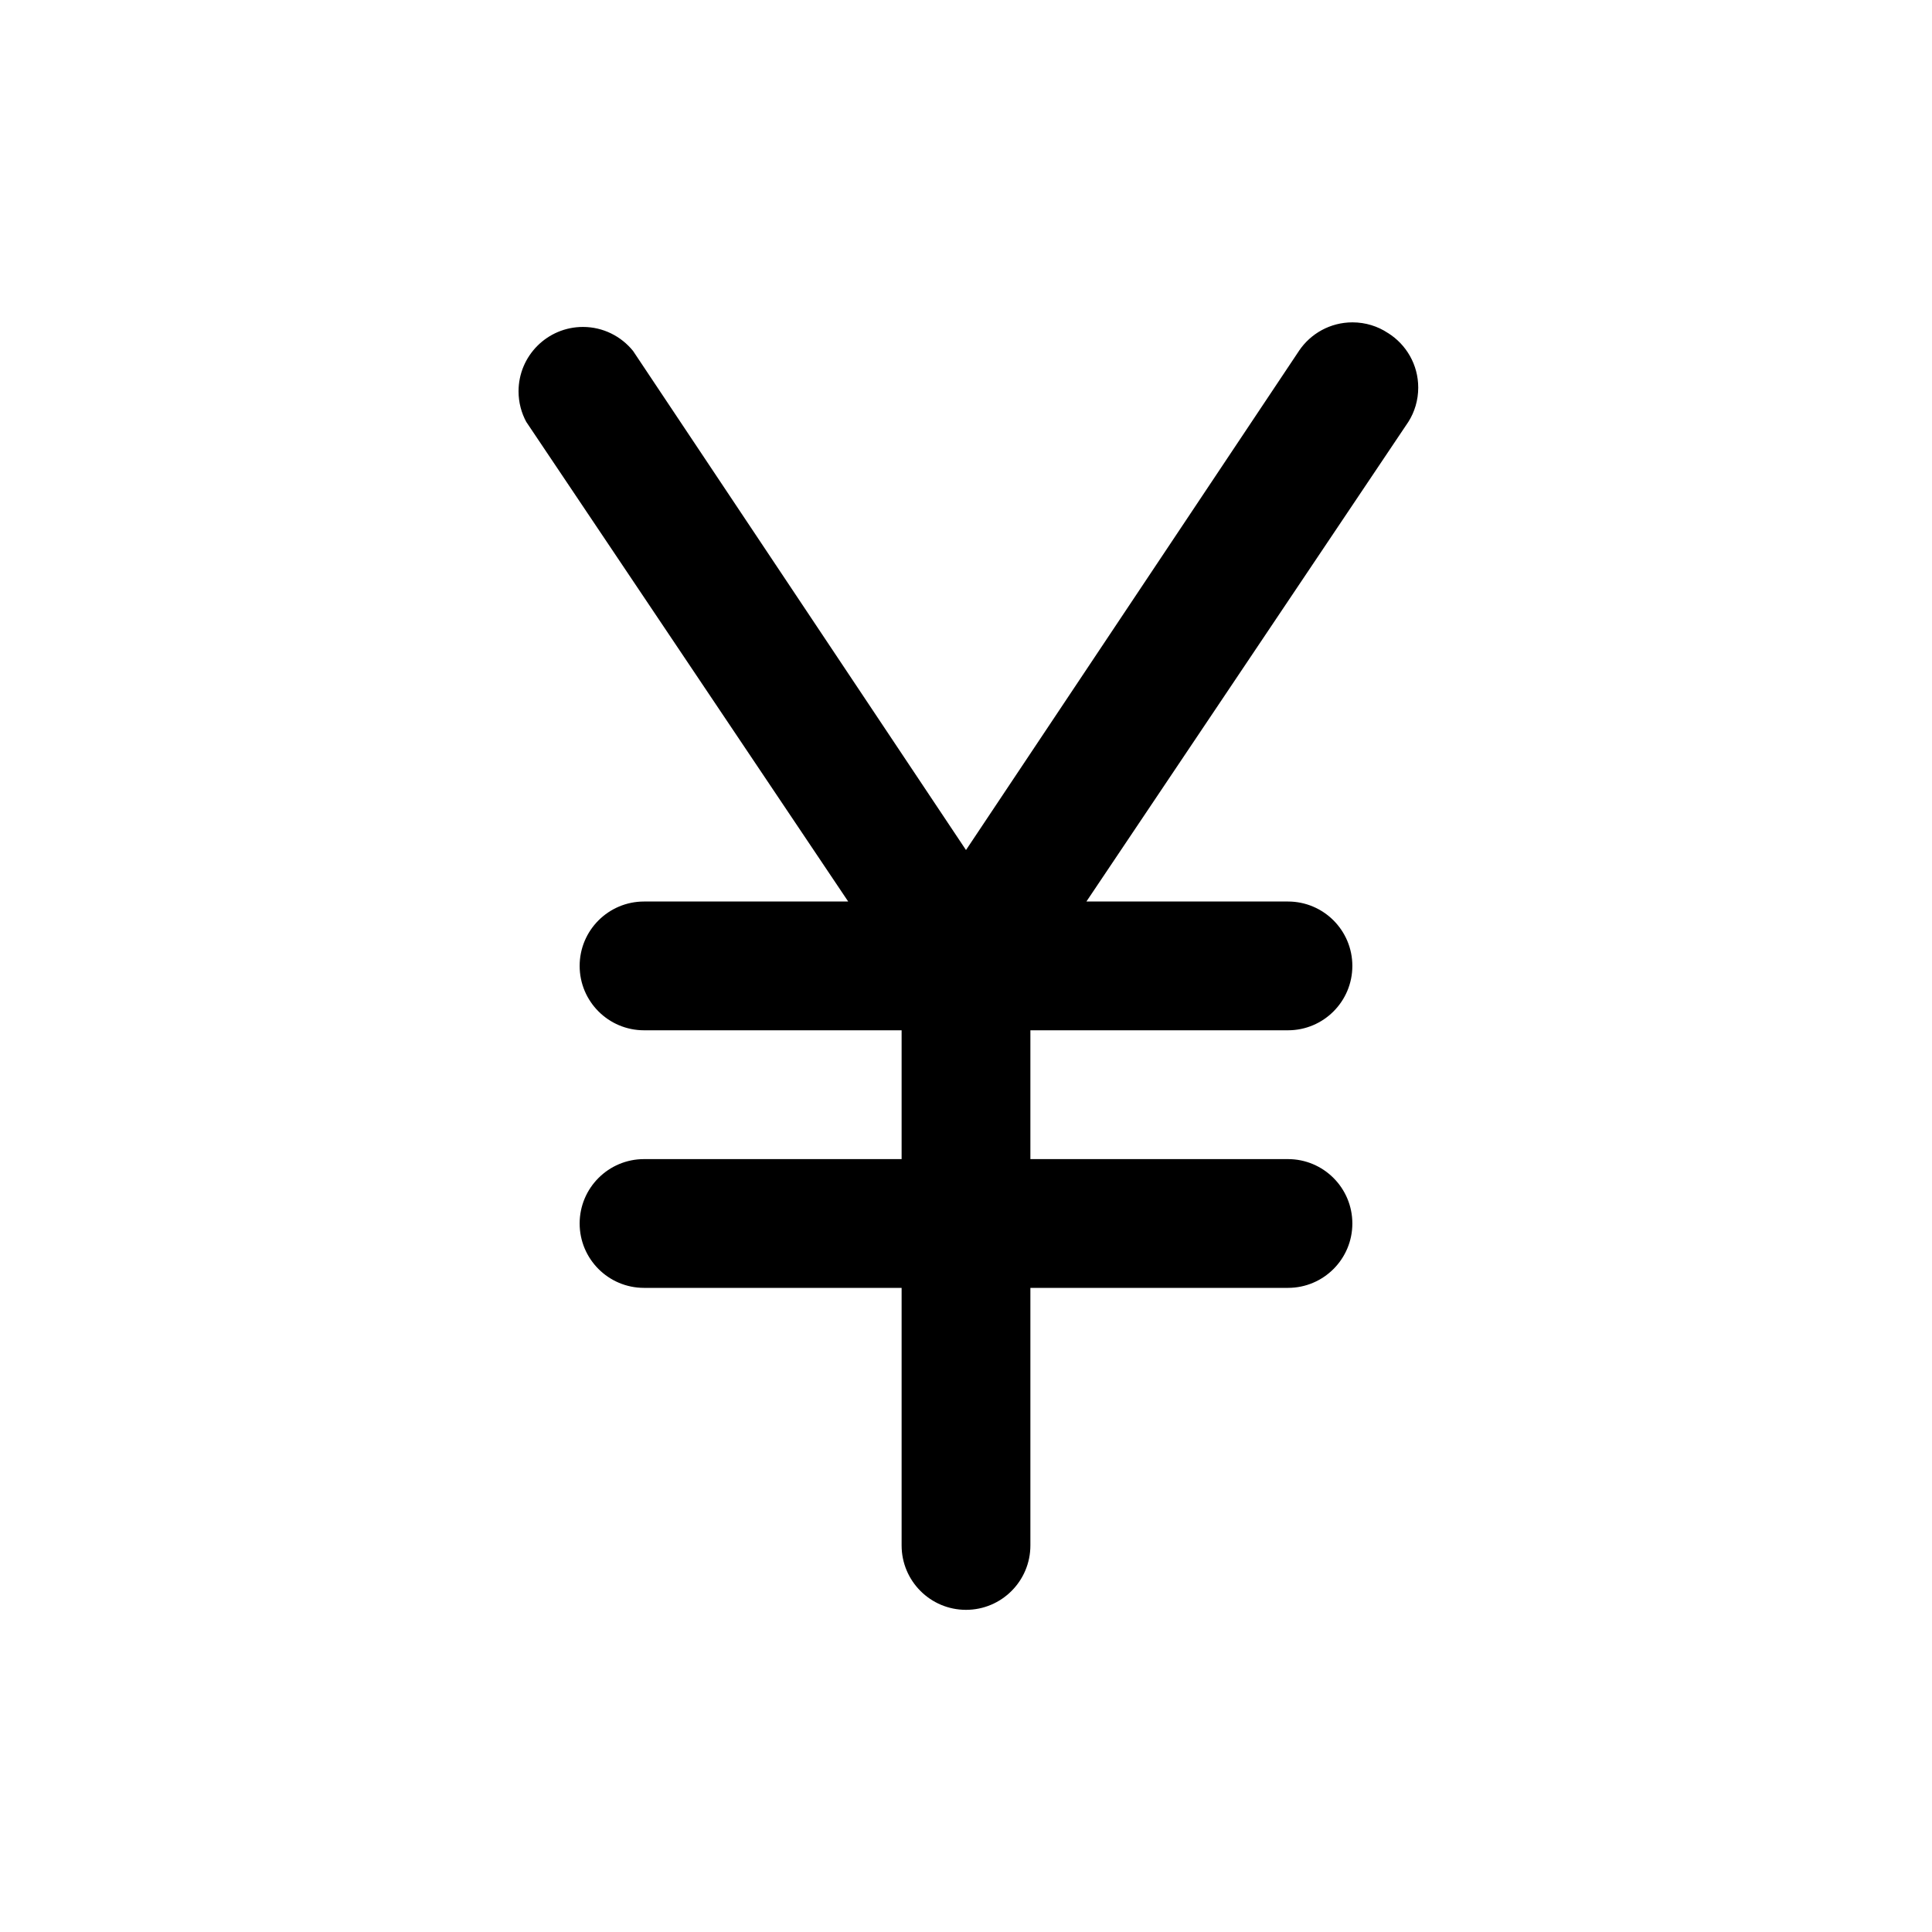 <!-- Generated by IcoMoon.io -->
<svg version="1.1" xmlns="http://www.w3.org/2000/svg" width="40" height="40" viewBox="0 0 40 40">
<title>yen</title>
<path d="M28.733 6.893c-0.206-0.137-0.459-0.219-0.732-0.219-0.46 0-0.866 0.233-1.105 0.587l-0.003 0.005-6.893 10.333-6.893-10.333c-0.246-0.304-0.62-0.497-1.038-0.497-0.736 0-1.333 0.597-1.333 1.333 0 0.231 0.059 0.448 0.162 0.637l-0.004-0.007 6.667 9.933h-4.227c-0.736 0-1.333 0.597-1.333 1.333s0.597 1.333 1.333 1.333v0h5.333v2.667h-5.333c-0.736 0-1.333 0.597-1.333 1.333s0.597 1.333 1.333 1.333v0h5.333v5.333c0 0.736 0.597 1.333 1.333 1.333s1.333-0.597 1.333-1.333v0-5.333h5.333c0.736 0 1.333-0.597 1.333-1.333s-0.597-1.333-1.333-1.333v0h-5.333v-2.667h5.333c0.736 0 1.333-0.597 1.333-1.333s-0.597-1.333-1.333-1.333v0h-4.173l6.667-9.933c0.127-0.201 0.203-0.445 0.203-0.707 0-0.476-0.249-0.893-0.624-1.129l-0.006-0.003z"></path>
</svg>
